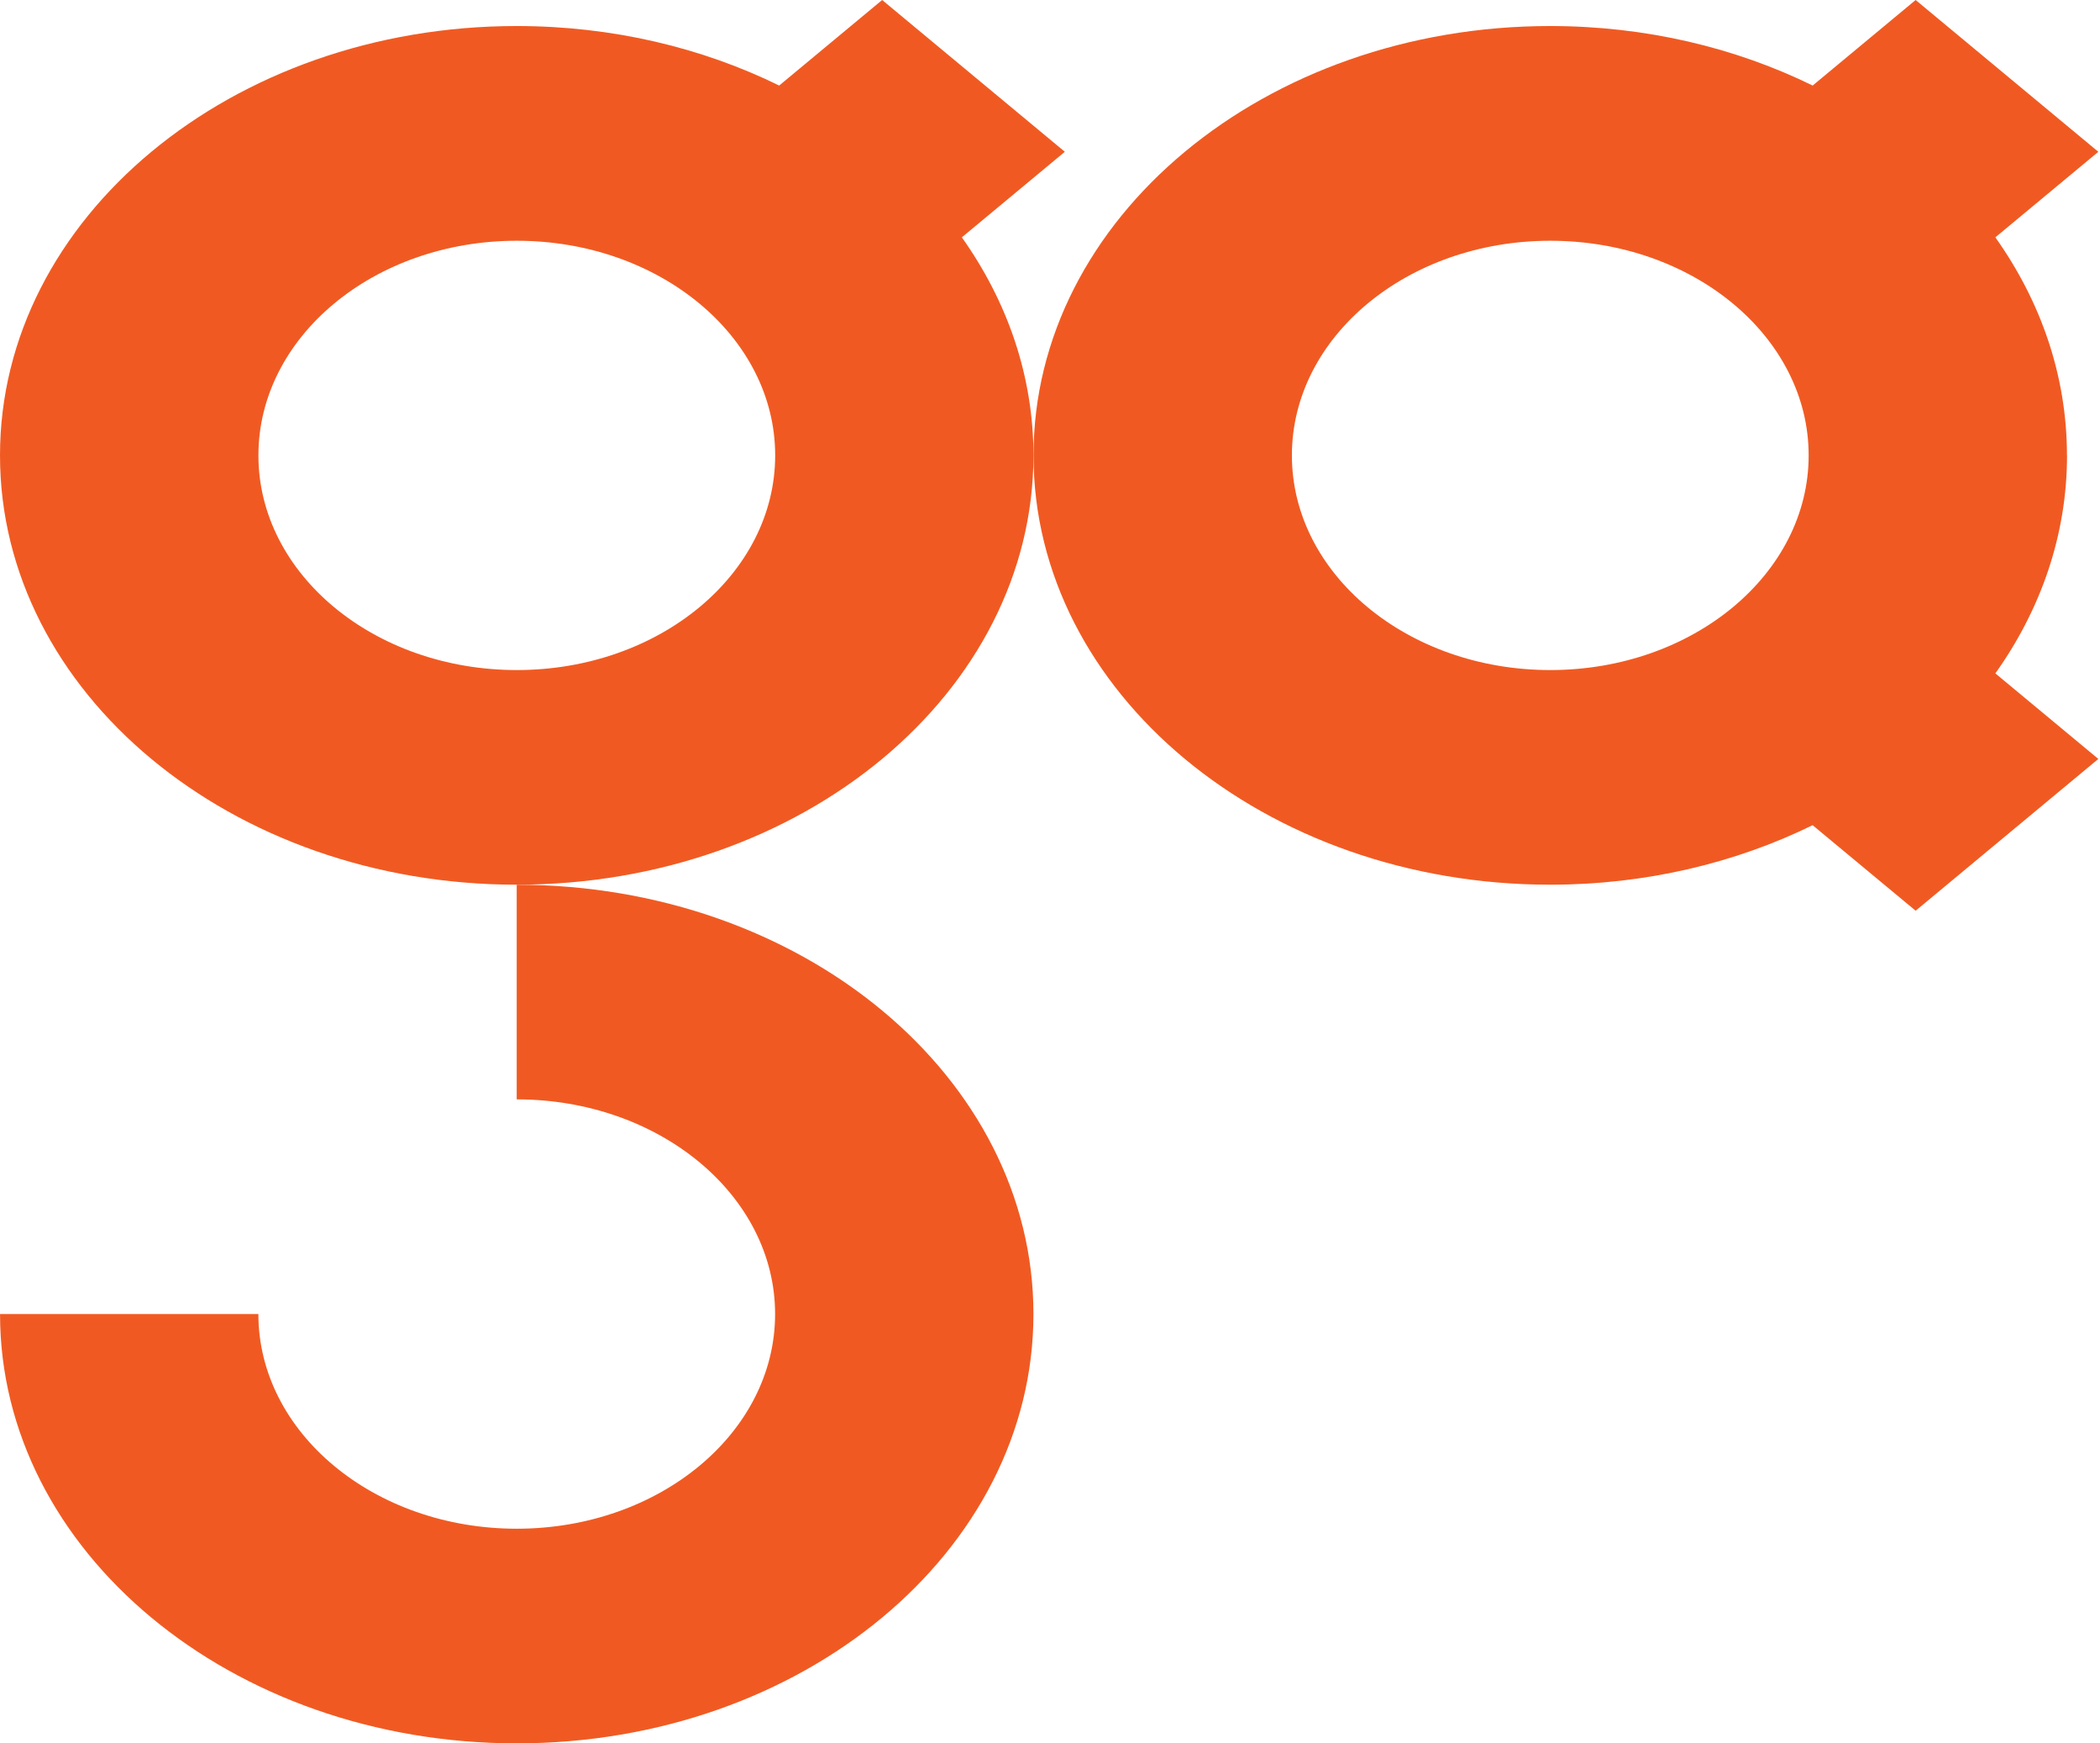           <svg
            xmlns='http://www.w3.org/2000/svg'
            width='53'
            height='44'
            viewBox='0 0 53 44'
            fill='none'
          >
            <path
              d='M52.166 11.493C52.166 9.483 51.505 7.603 50.359 5.99L52.958 3.831L48.347 0L45.748 2.159C43.806 1.206 41.543 0.657 39.124 0.657C31.923 0.657 26.084 5.509 26.084 11.493C26.084 17.476 31.923 22.328 39.124 22.328C41.543 22.328 43.805 21.778 45.747 20.826L48.347 22.985L52.958 19.154L50.359 16.995C51.507 15.382 52.168 13.501 52.168 11.492L52.166 11.493ZM39.126 16.911C35.524 16.911 32.605 14.485 32.605 11.493C32.605 8.5 35.524 6.076 39.126 6.076C42.727 6.076 45.647 8.501 45.647 11.493C45.647 14.484 42.727 16.911 39.126 16.911Z'
              fill='#F05A22'
            />
            <path
              d='M13.041 22.329V27.746C16.643 27.746 19.562 30.172 19.562 33.164C19.562 36.157 16.643 38.582 13.041 38.582C9.44 38.582 6.521 36.157 6.521 33.164H0.001C0.001 39.148 5.84 43.999 13.041 43.999C20.243 43.999 26.082 39.148 26.082 33.164C26.082 27.18 20.243 22.329 13.041 22.329Z'
              fill='#F05A22'
            />
            <path
              d='M26.875 3.831L22.264 0L19.665 2.159C17.724 1.206 15.46 0.657 13.042 0.657C5.84 0.657 0 5.509 0 11.493C0 17.476 5.839 22.328 13.042 22.328C20.245 22.328 26.082 17.476 26.082 11.493C26.082 9.483 25.421 7.603 24.275 5.99L26.874 3.831H26.875ZM13.043 16.911C9.442 16.911 6.522 14.485 6.522 11.493C6.522 8.5 9.442 6.076 13.043 6.076C16.645 6.076 19.564 8.501 19.564 11.493C19.564 14.484 16.645 16.911 13.043 16.911Z'
              fill='#F05A22'
            />
          </svg>